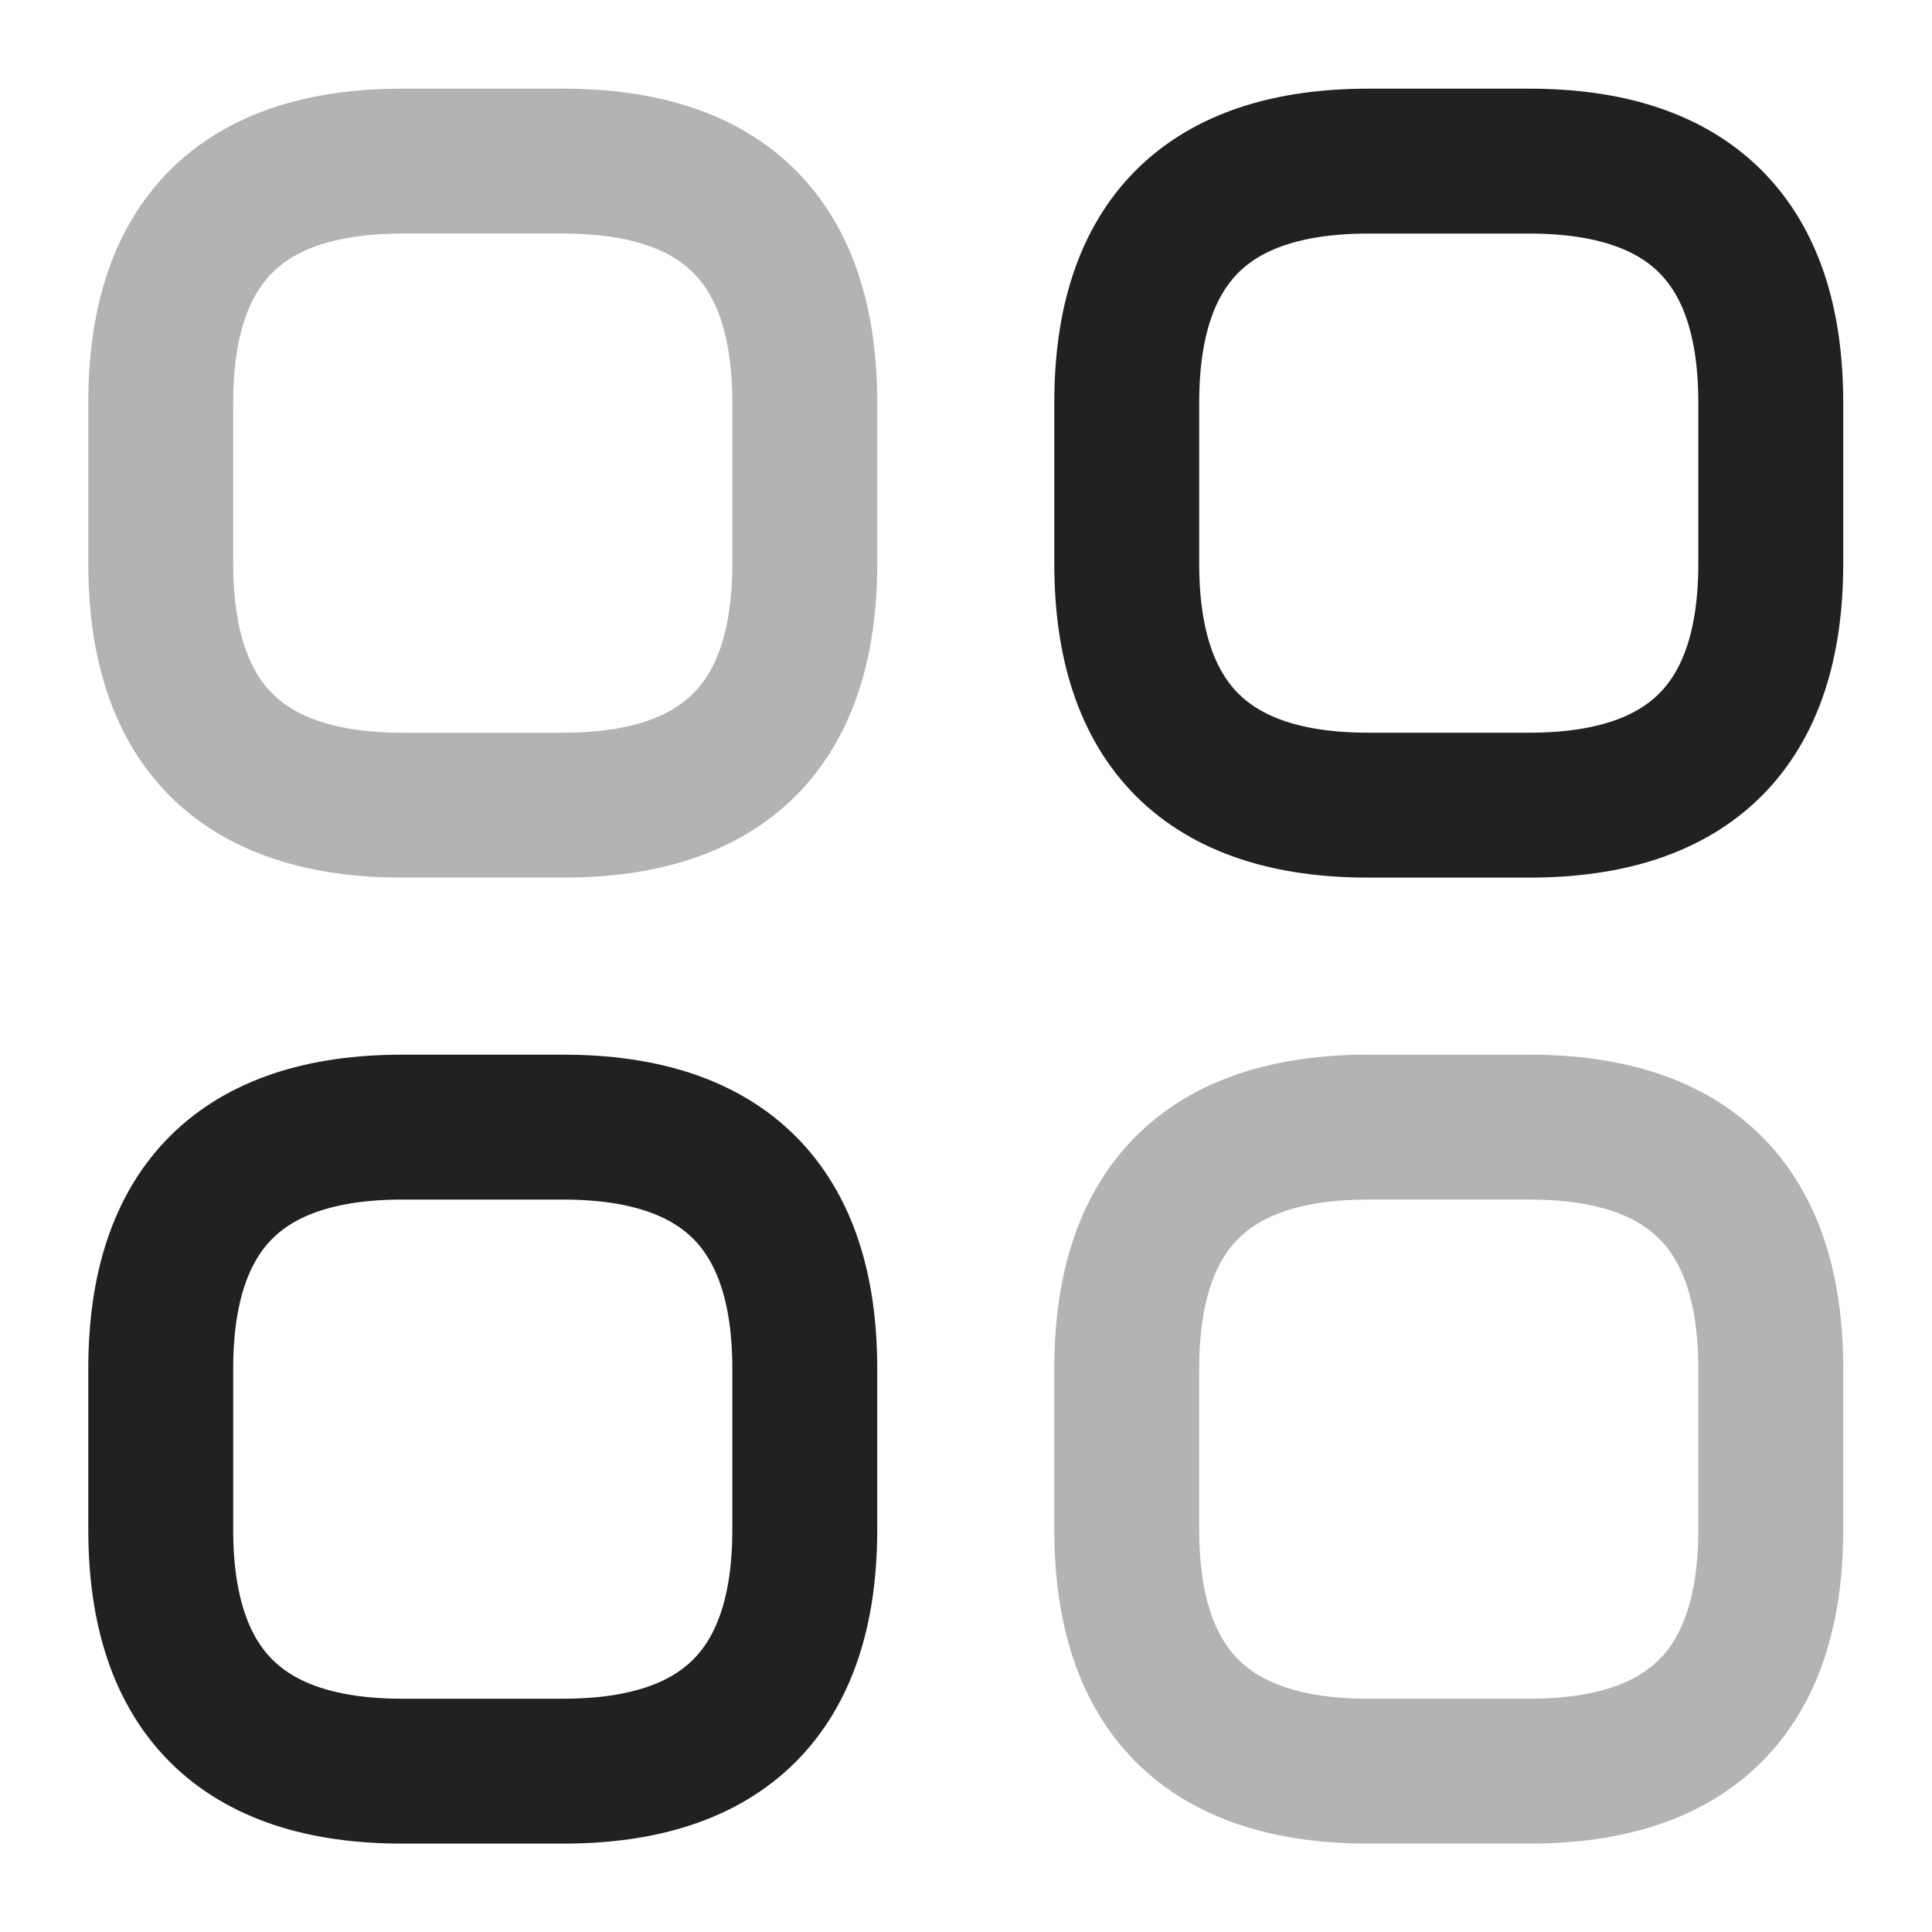 <svg width="20" height="20" viewBox="0 0 20 20" fill="none" xmlns="http://www.w3.org/2000/svg">
<path opacity="0.34" d="M4.164 8.335H5.831C7.497 8.335 8.331 7.501 8.331 5.835V4.168C8.331 2.501 7.497 1.668 5.831 1.668H4.164C2.497 1.668 1.664 2.501 1.664 4.168V5.835C1.664 7.501 2.497 8.335 4.164 8.335Z" stroke="#212121" stroke-width="1.5" stroke-miterlimit="10" stroke-linecap="round" stroke-linejoin="round"/>
<path d="M14.164 8.335H15.831C17.497 8.335 18.331 7.501 18.331 5.835V4.168C18.331 2.501 17.497 1.668 15.831 1.668H14.164C12.497 1.668 11.664 2.501 11.664 4.168V5.835C11.664 7.501 12.497 8.335 14.164 8.335Z" stroke="#212121" stroke-width="1.5" stroke-miterlimit="10" stroke-linecap="round" stroke-linejoin="round"/>
<path opacity="0.34" d="M14.164 18.335H15.831C17.497 18.335 18.331 17.501 18.331 15.835V14.168C18.331 12.501 17.497 11.668 15.831 11.668H14.164C12.497 11.668 11.664 12.501 11.664 14.168V15.835C11.664 17.501 12.497 18.335 14.164 18.335Z" stroke="#212121" stroke-width="1.5" stroke-miterlimit="10" stroke-linecap="round" stroke-linejoin="round"/>
<path d="M4.164 18.335H5.831C7.497 18.335 8.331 17.501 8.331 15.835V14.168C8.331 12.501 7.497 11.668 5.831 11.668H4.164C2.497 11.668 1.664 12.501 1.664 14.168V15.835C1.664 17.501 2.497 18.335 4.164 18.335Z" stroke="#212121" stroke-width="1.5" stroke-miterlimit="10" stroke-linecap="round" stroke-linejoin="round"/>
</svg>
